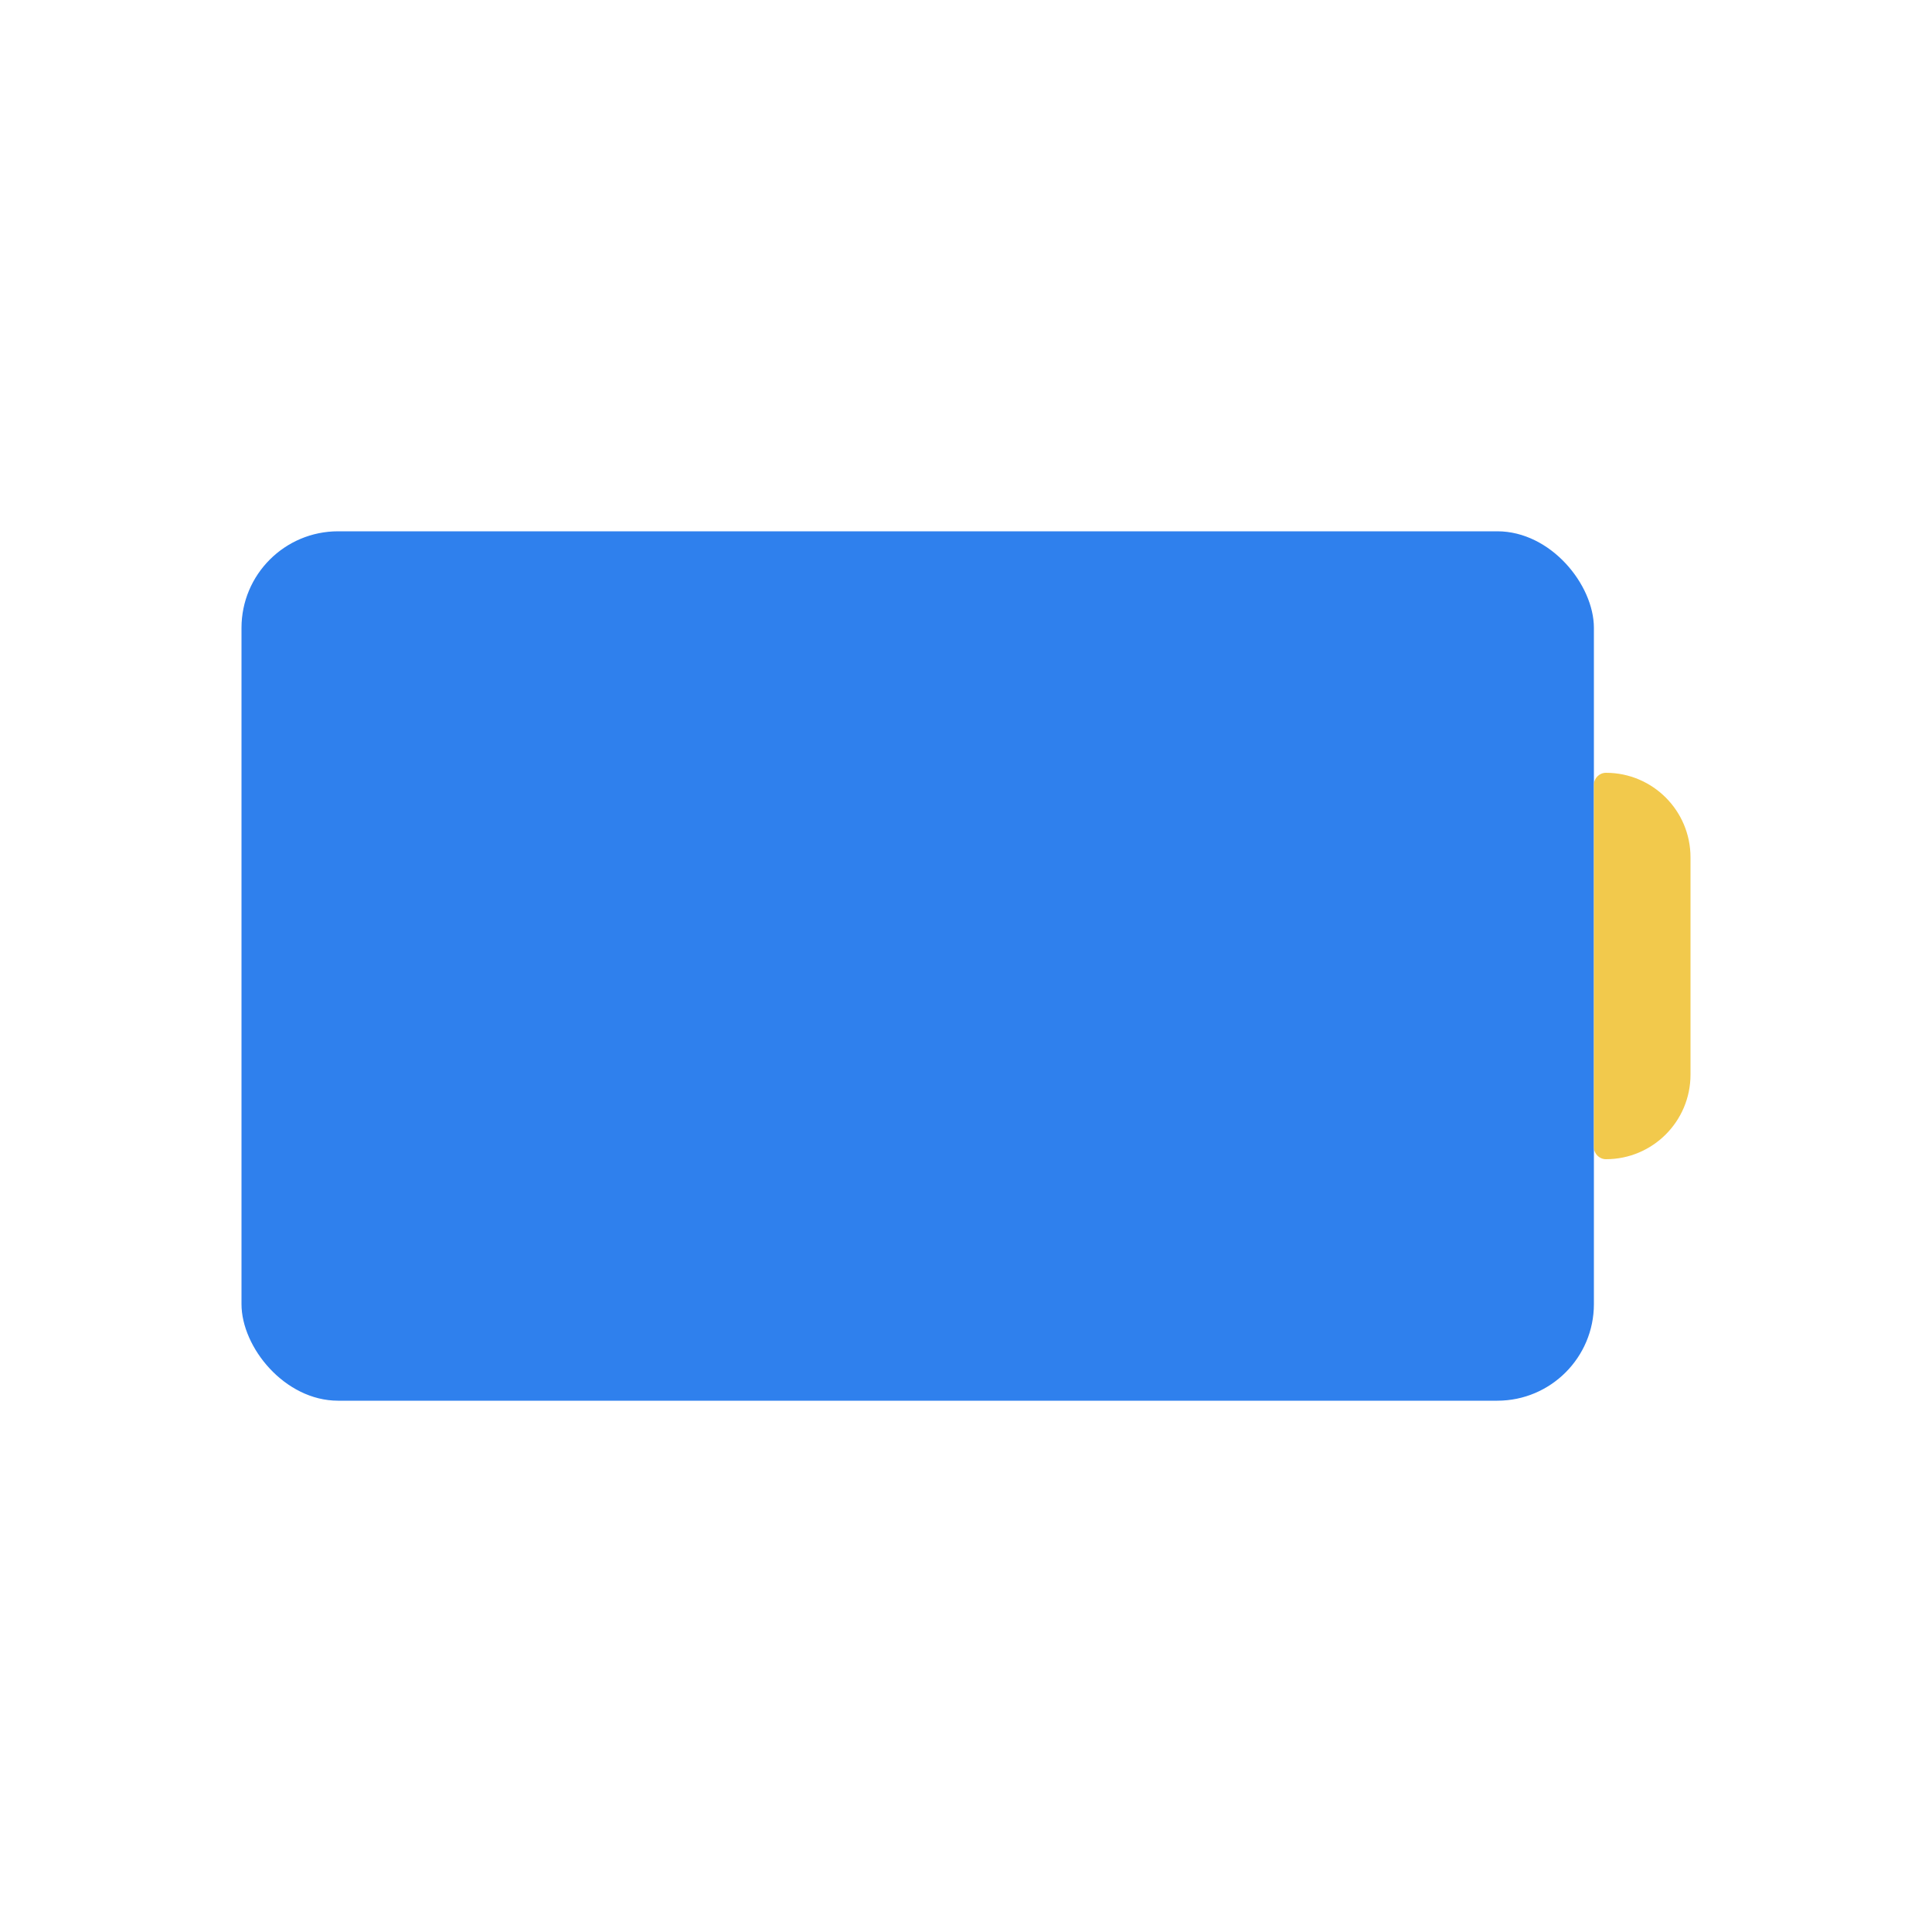 <svg viewBox="0 0 80 80" fill="none">
  <rect x="10" y="22" width="56" height="36" rx="4" fill="#2F80ED" />
  <path d="M66 32.5C66 32.224 66.224 32 66.5 32C68.433 32 70 33.567 70 35.5V44.5C70 46.433 68.433 48 66.5 48C66.224 48 66 47.776 66 47.5V32.5Z" fill="#F2C94C" />
</svg>